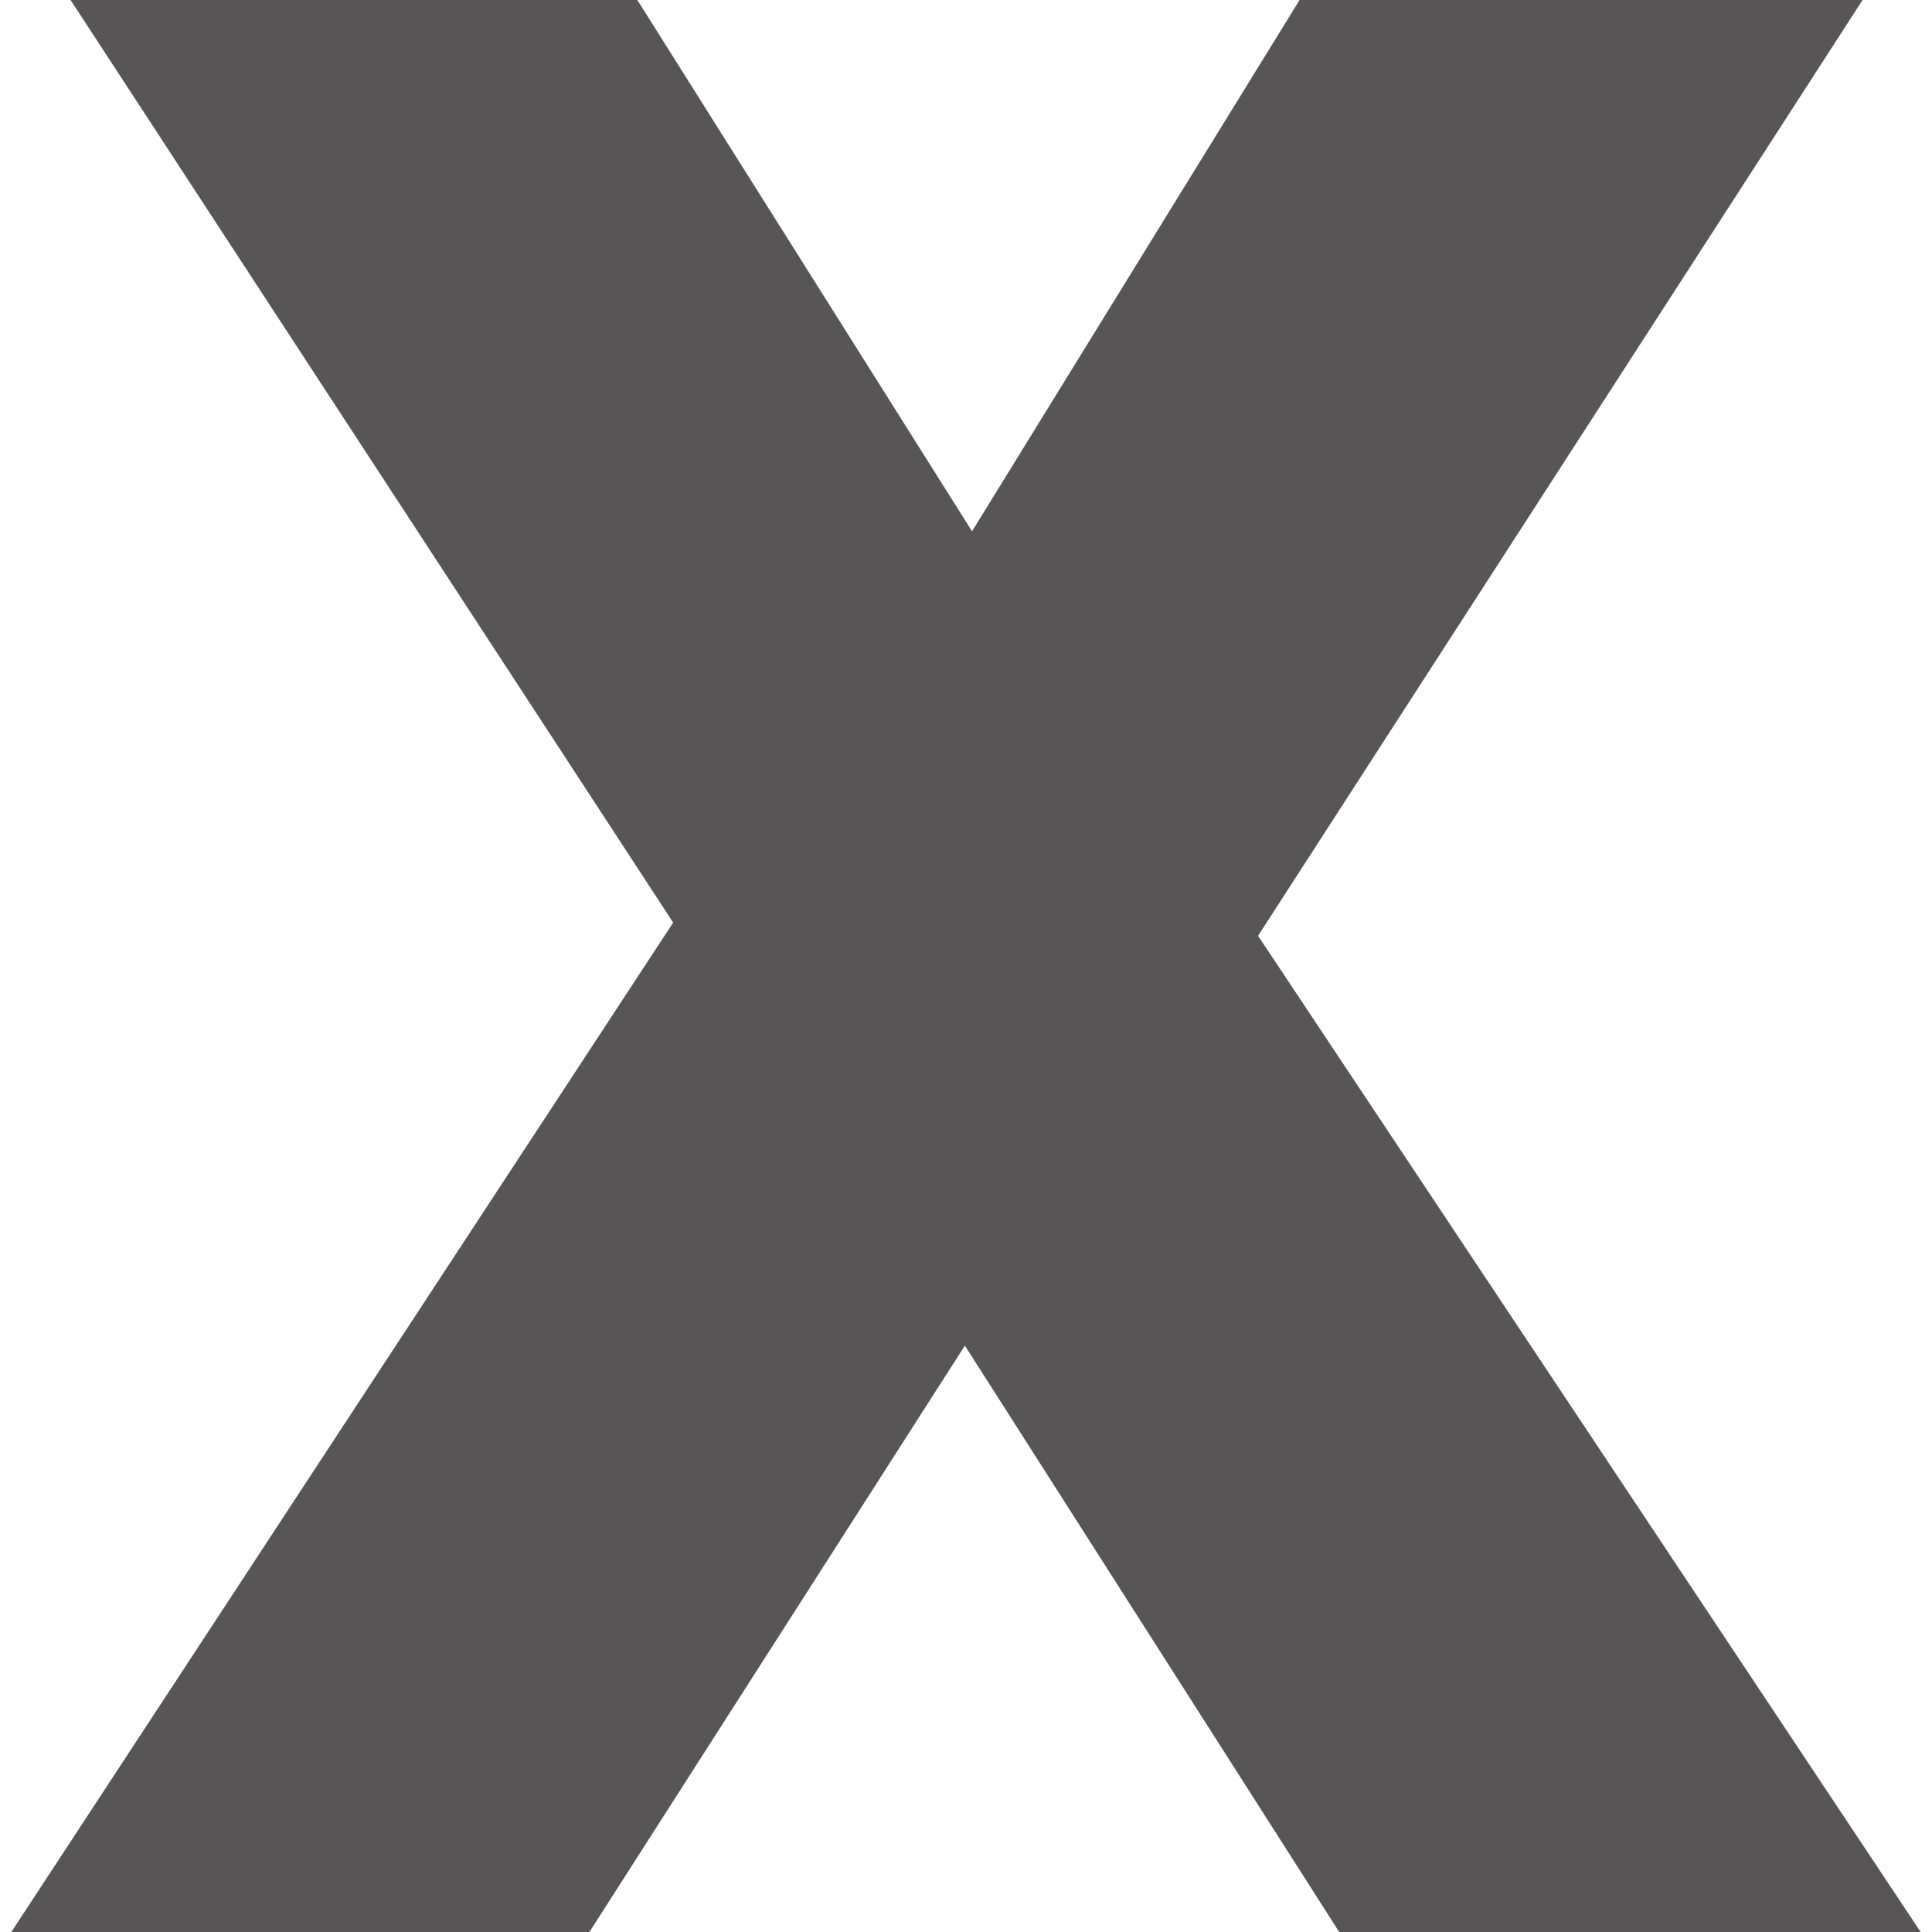 <?xml version="1.0" encoding="utf-8"?>
<!-- Generator: Adobe Illustrator 23.0.1, SVG Export Plug-In . SVG Version: 6.00 Build 0)  -->
<svg version="1.1" id="Capa_1" xmlns="http://www.w3.org/2000/svg" xmlns:xlink="http://www.w3.org/1999/xlink" x="0px" y="0px"
	 viewBox="0 0 512 512" style="enable-background:new 0 0 512 512;" xml:space="preserve">
<style type="text/css">
	.st0{fill:#575555;}
</style>
<g id="X">
	<path class="st0" d="M493.6,0H344.4l-86.8,140.8L168.9,0H18.7l159.7,244.5L3,512h153.2l99.5-155.4L354.9,512H509L333.4,248L493.6,0
		z"/>
</g>
</svg>
